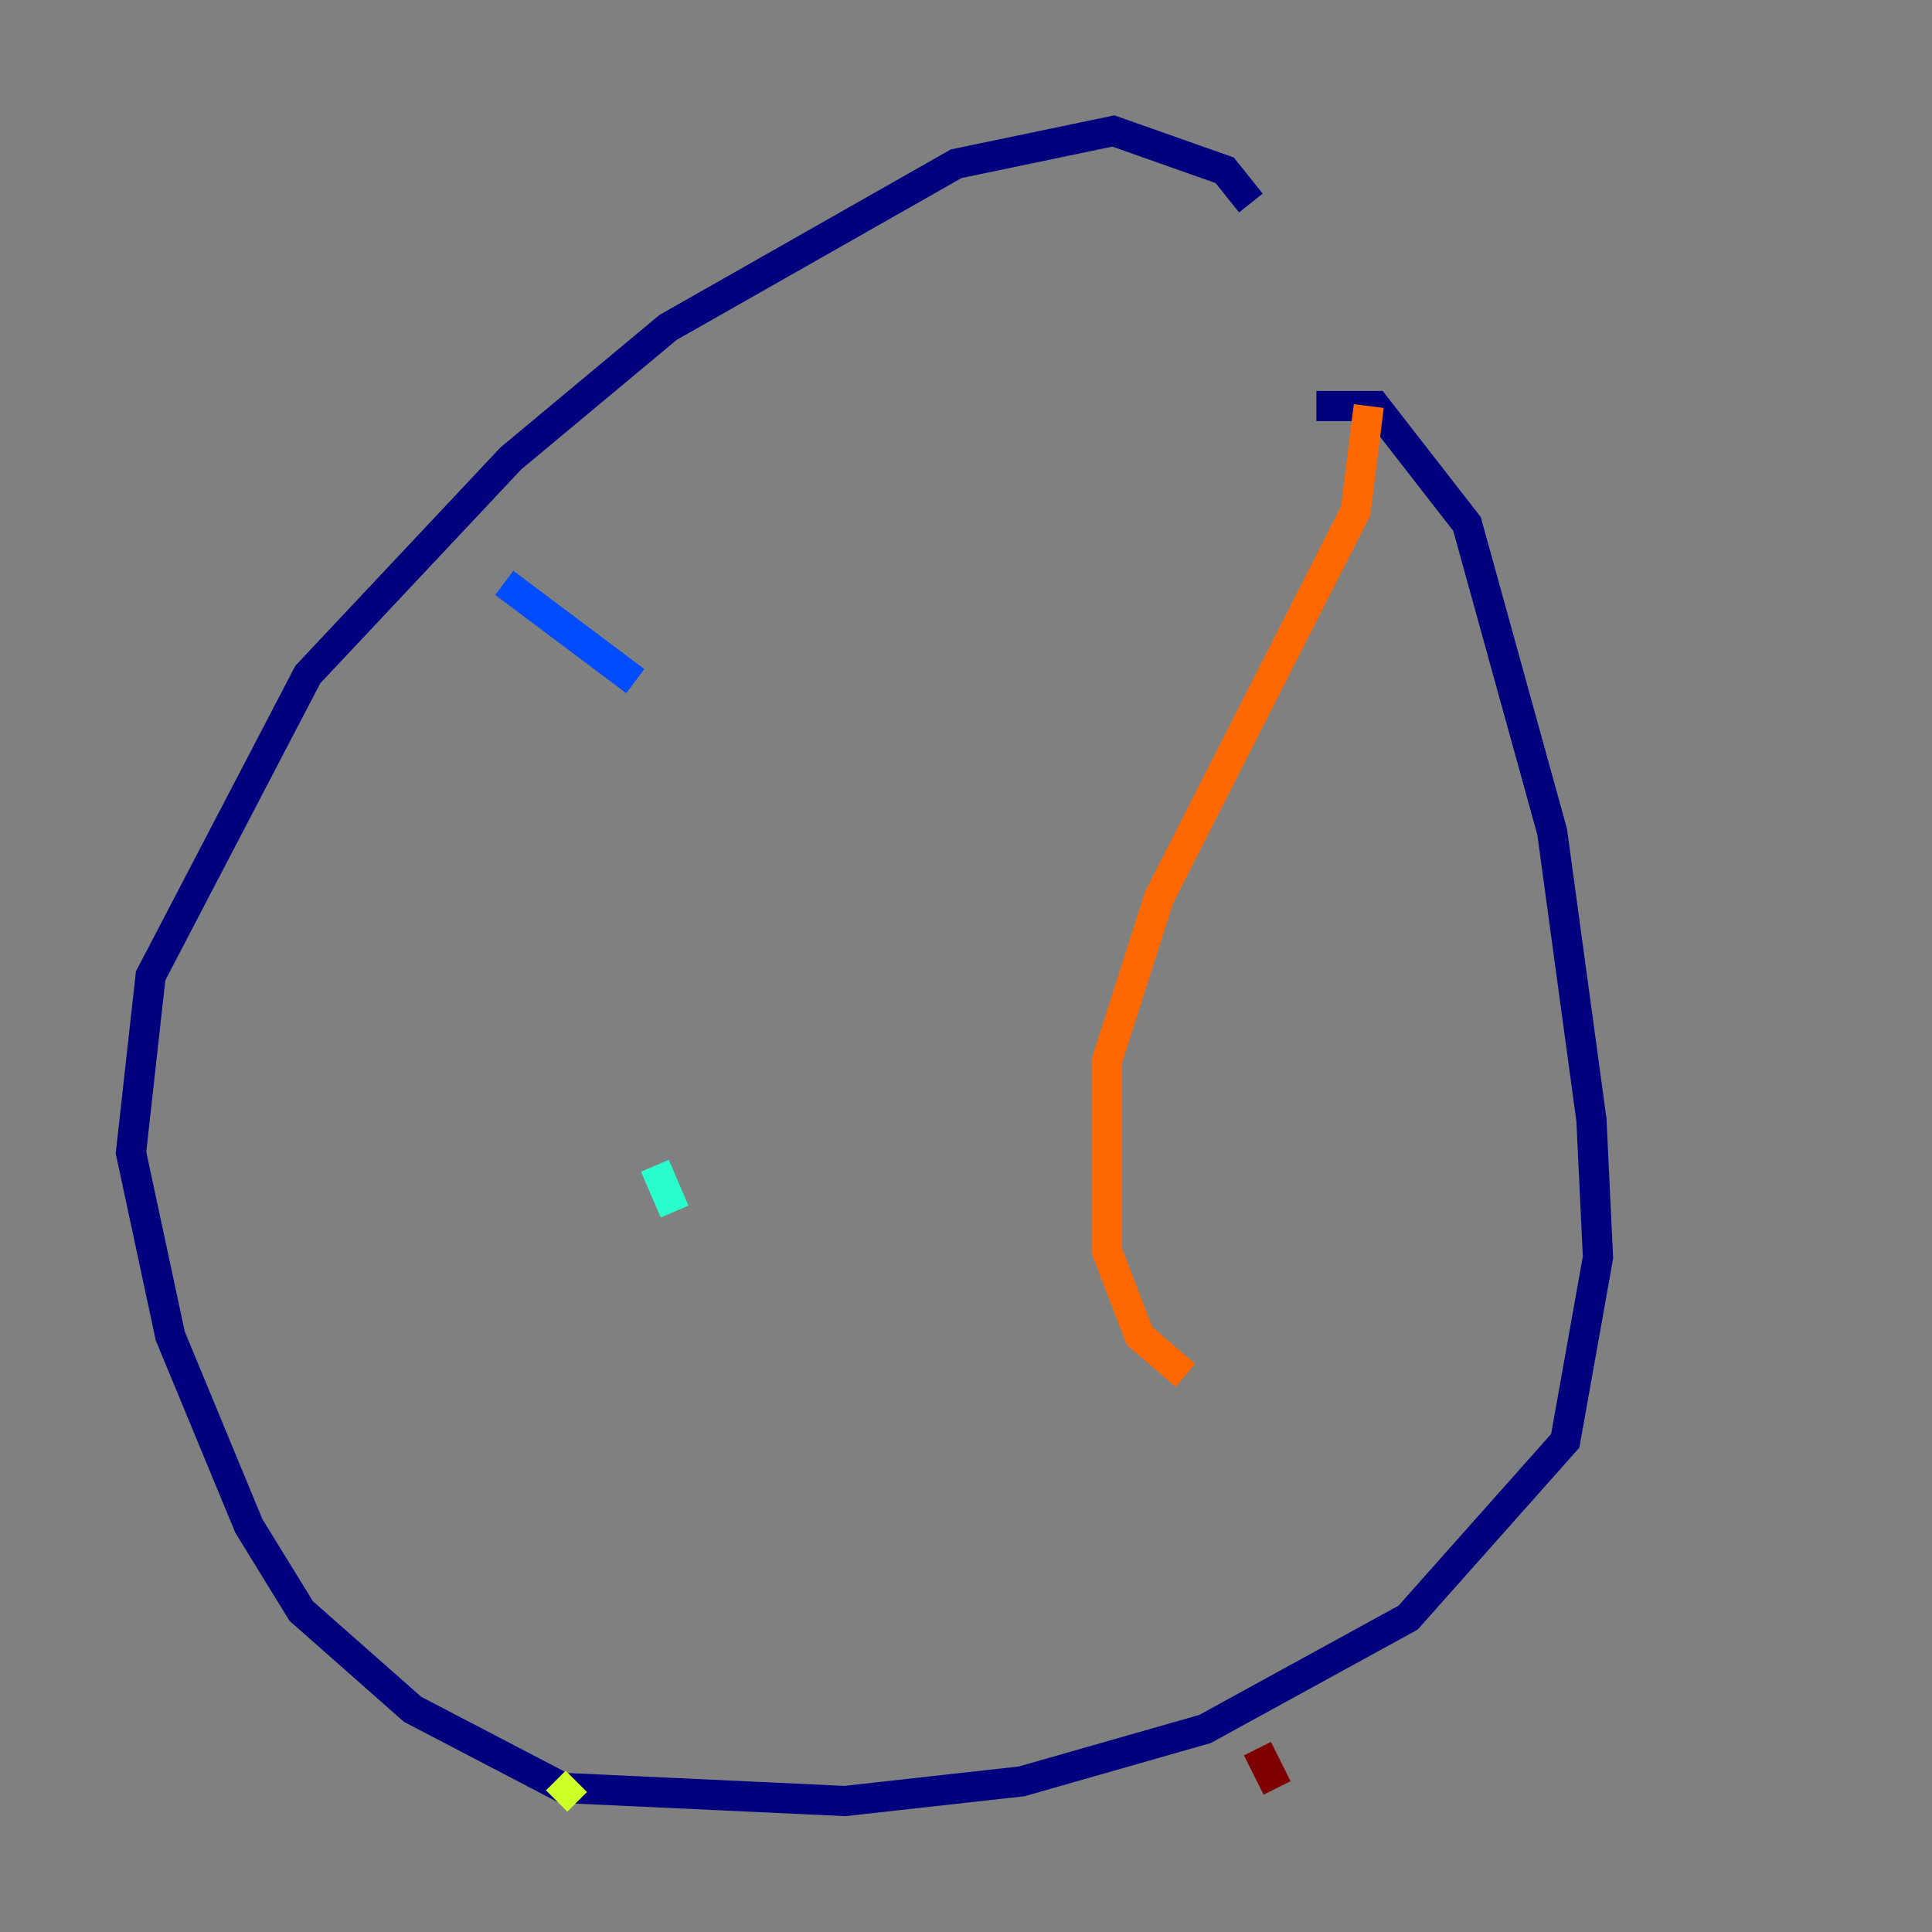 <?xml version="1.0" encoding="utf-8" ?>
<svg baseProfile="tiny" height="128" version="1.2" viewBox="0,0,128,128" width="128" xmlns="http://www.w3.org/2000/svg" xmlns:ev="http://www.w3.org/2001/xml-events" xmlns:xlink="http://www.w3.org/1999/xlink"><rect x="0" y="0" width="128" height="128" fill="#808080" stroke="none"/><defs /><polyline fill="none" points="82.875,13.451 81.139,11.281 73.763,8.678 63.349,10.848 44.258,21.695 33.844,30.373 20.393,44.691 9.98,64.651 8.678,76.366 11.281,88.515 16.488,101.098 19.959,106.739 27.336,113.248 37.315,118.454 55.973,119.322 67.688,118.02 79.837,114.549 93.288,107.173 103.702,95.458 105.871,83.308 105.437,74.197 102.834,55.105 97.193,34.712 91.119,26.902 87.214,26.902" stroke="#00007f" stroke-width="2" /><polyline fill="none" points="33.41,38.617 42.088,45.125" stroke="#004cff" stroke-width="2" /><polyline fill="none" points="43.39,77.234 44.691,80.271" stroke="#29ffcd" stroke-width="2" /><polyline fill="none" points="36.881,119.322 38.183,118.02" stroke="#cdff29" stroke-width="2" /><polyline fill="none" points="90.685,26.902 89.817,33.844 76.8,59.444 73.329,70.291 73.329,82.875 75.498,88.515 78.536,91.119" stroke="#ff6700" stroke-width="2" /><polyline fill="none" points="83.308,115.851 84.61,118.454" stroke="#7f0000" stroke-width="2" /></svg>